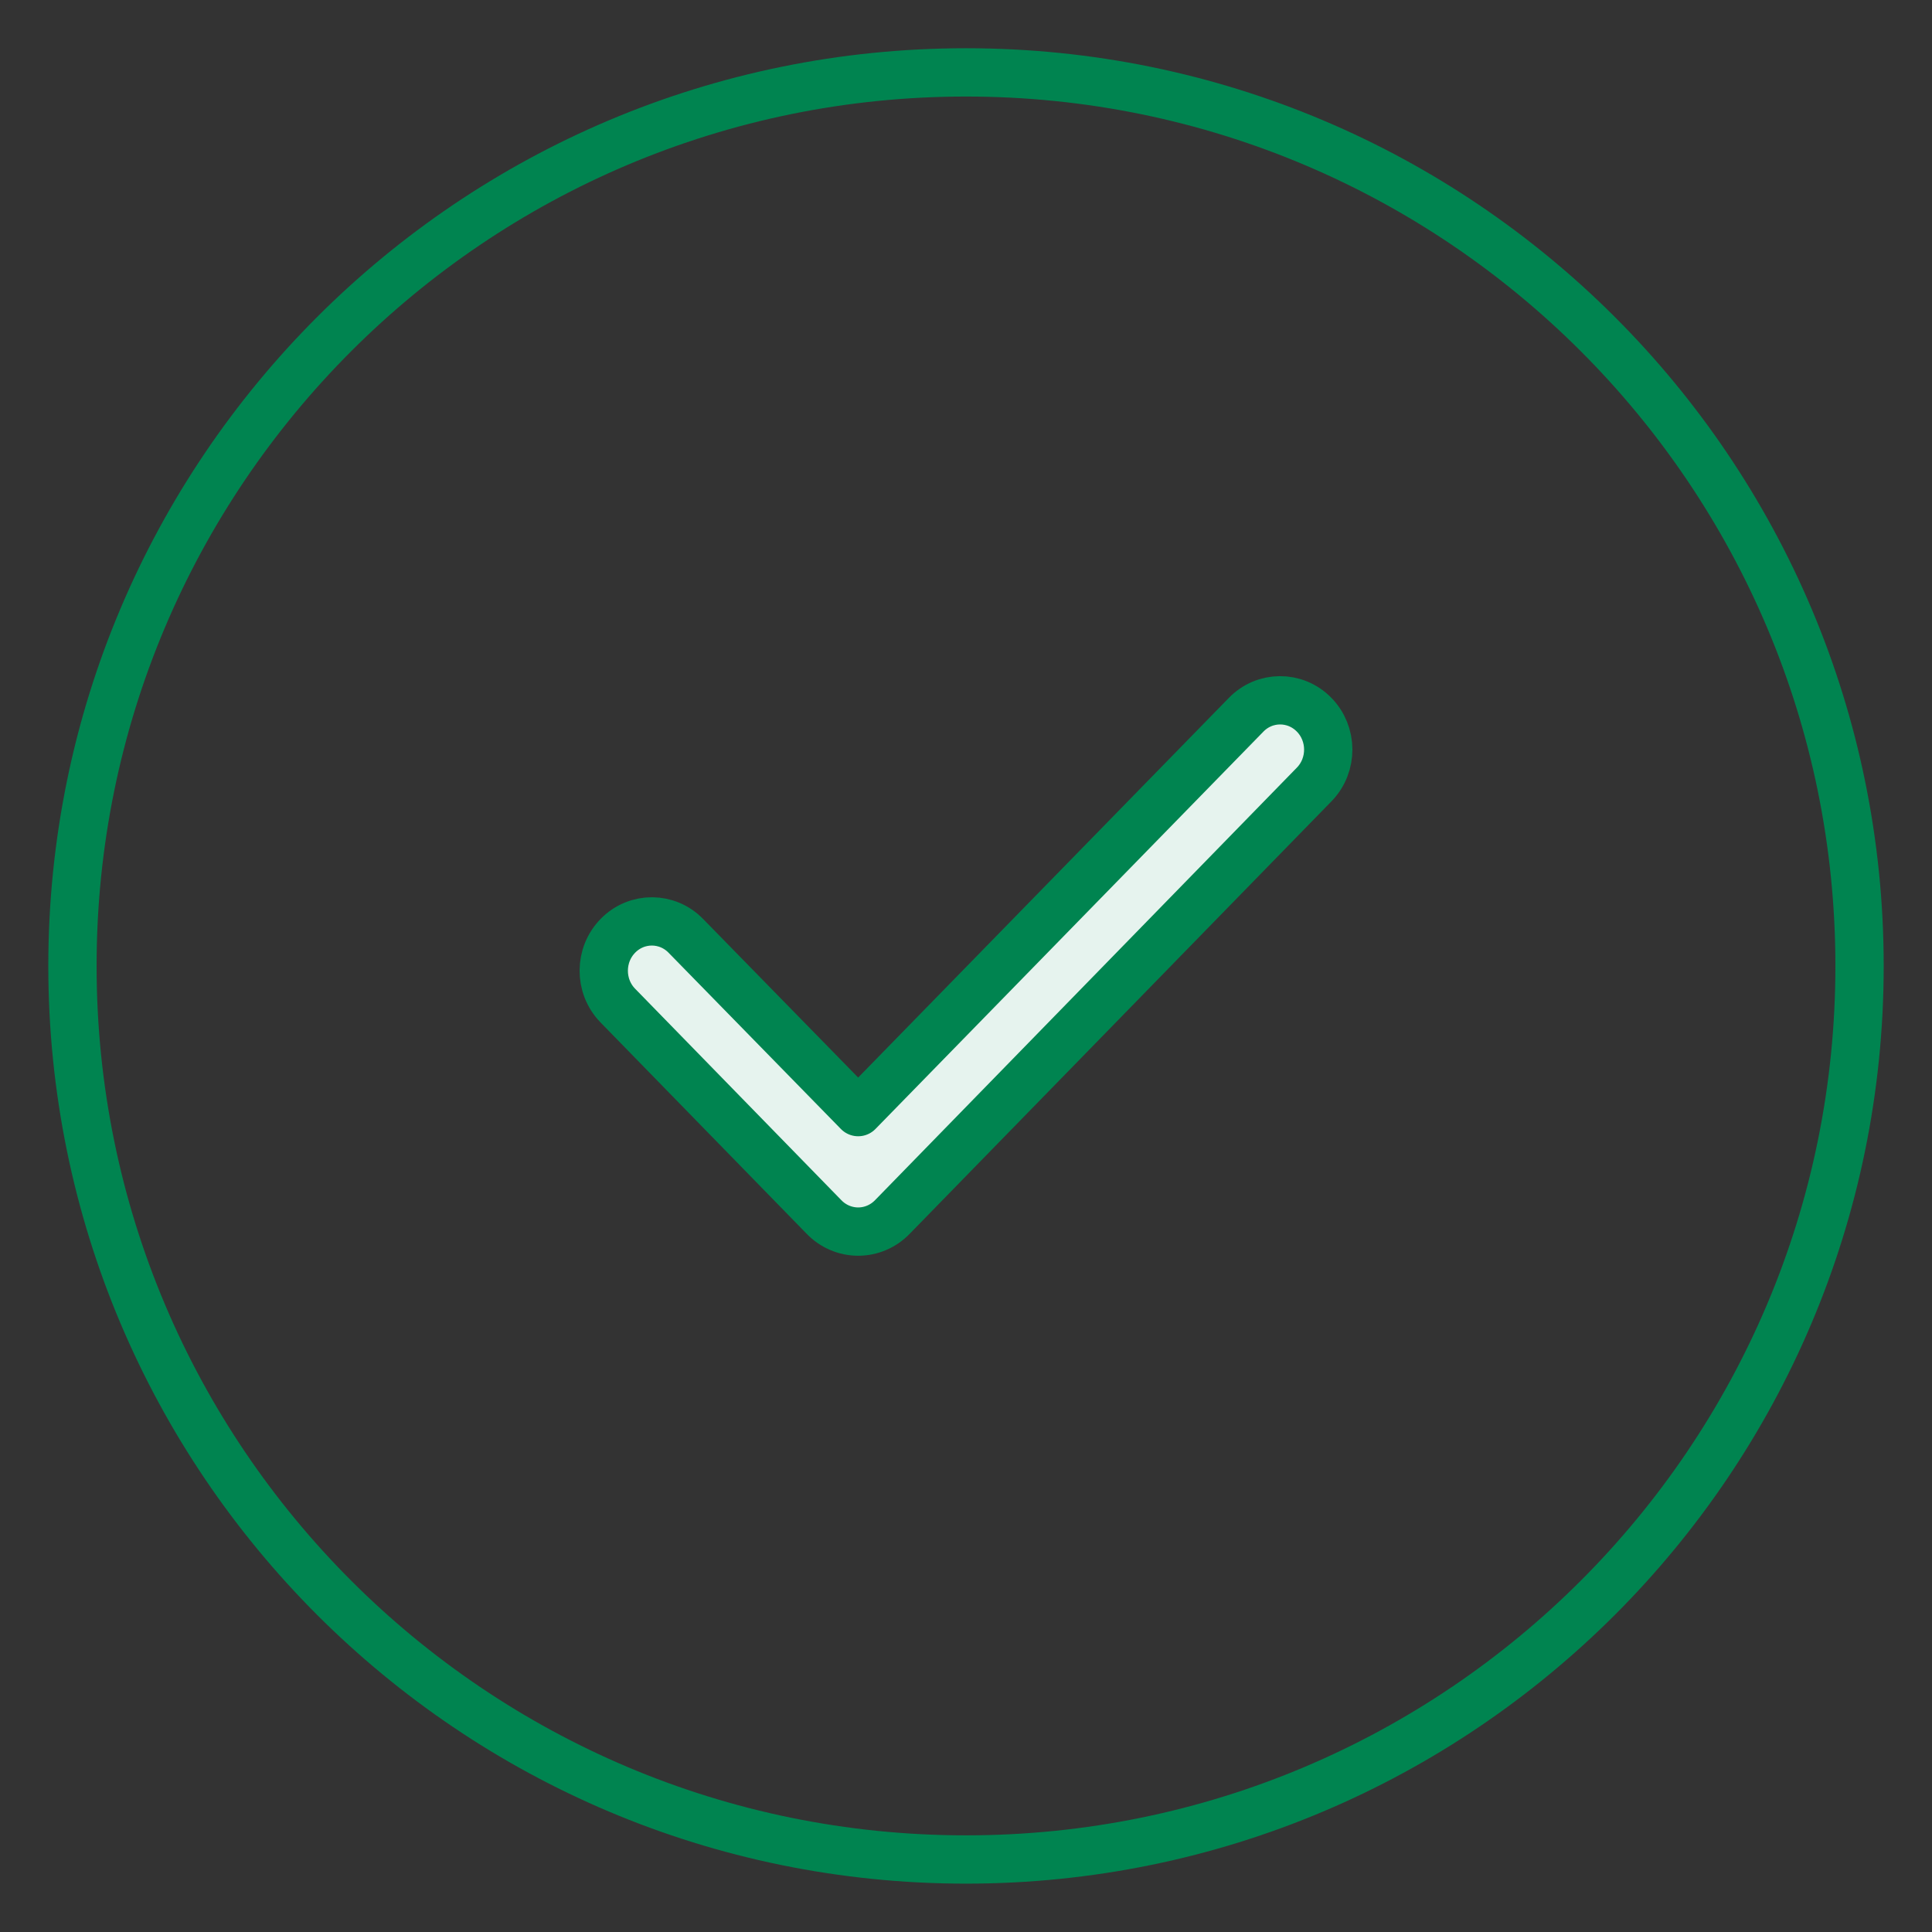 <svg width="64" height="64" viewBox="0 0 64 64" fill="none" xmlns="http://www.w3.org/2000/svg">
<rect x="0" y="0" width="64" height="64" fill="#333333" stroke="none"/>
<g clip-path="url(#clip0_155_74944)">
<path fill-rule="evenodd" clip-rule="evenodd" d="M43.526 23.67C44.152 24.304 44.159 25.339 43.541 25.981L29.562 40.313C29.263 40.624 28.854 40.799 28.428 40.799C28.002 40.799 27.594 40.624 27.295 40.313L20.459 33.305C19.841 32.663 19.848 31.629 20.474 30.995C21.1 30.361 22.109 30.367 22.727 31.009L28.428 36.841L41.273 23.685C41.891 23.043 42.9 23.037 43.526 23.67Z" fill="#E6F3EE"/>
<path d="M32 61.598C48.347 61.598 61.6 48.346 61.6 31.998C61.6 15.651 48.347 2.398 32 2.398C15.652 2.398 2.4 15.651 2.4 31.998C2.4 48.346 15.652 61.598 32 61.598Z" stroke="#008450" stroke-width="1.6" stroke-linecap="round" stroke-linejoin="round"/>
<path fill-rule="evenodd" clip-rule="evenodd" d="M43.526 23.67C44.152 24.303 44.159 25.338 43.54 25.98L29.562 40.313C29.263 40.623 28.854 40.798 28.428 40.798C28.002 40.798 27.594 40.623 27.295 40.313L20.459 33.304C19.841 32.662 19.848 31.628 20.474 30.994C21.1 30.36 22.108 30.366 22.727 31.009L28.428 36.84L41.273 23.684C41.891 23.042 42.9 23.036 43.526 23.67Z" stroke="#008450" stroke-width="1.6" stroke-linecap="round" stroke-linejoin="round"/>
</g>
<defs>
<clipPath id="clip0_155_74944">
<rect width="64" height="64" fill="white"/>
</clipPath>
</defs>
</svg>
